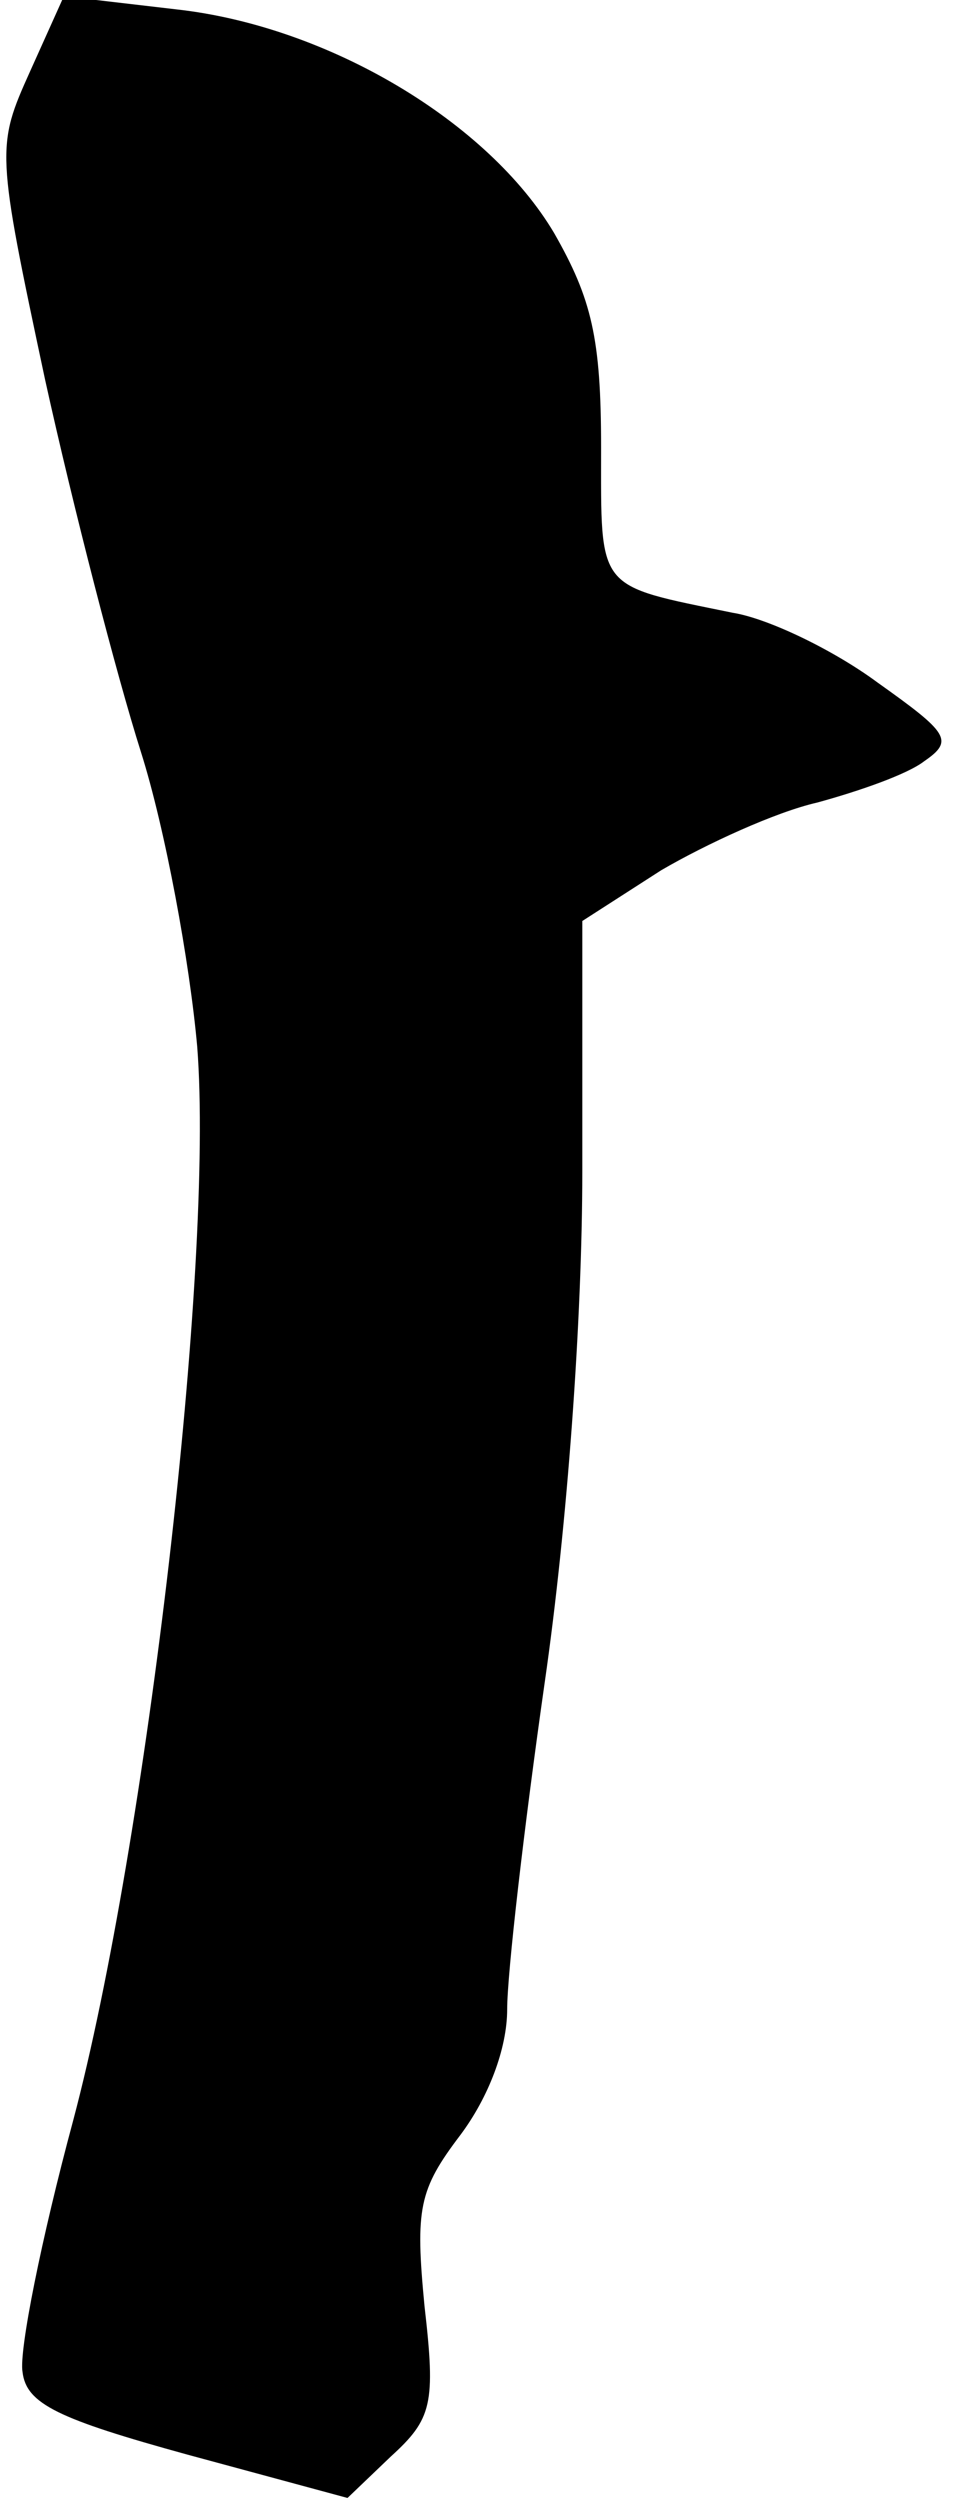 <?xml version="1.0" standalone="no"?>
<!DOCTYPE svg PUBLIC "-//W3C//DTD SVG 20010904//EN"
 "http://www.w3.org/TR/2001/REC-SVG-20010904/DTD/svg10.dtd">
<svg version="1.0" xmlns="http://www.w3.org/2000/svg"
 width="51pt" height="133pt" viewBox="0 0 51 133"
 preserveAspectRatio="xMidYMid meet">
<g transform="translate(0,133) scale(0.1,-0.1)"
fill="#000000" stroke="none">
<path fill="#000000" stroke="none" d="M16 1292 c-18 -40 -18 -42 8 -164 15
-68 38 -157 51 -198 13 -41 26 -112 30 -157 9 -116 -27 -424 -66 -571 -17 -63
-29 -123 -27 -134 2 -17 19 -25 88 -44 l85 -23 23 22 c22 20 24 28 18 80 -5
52 -3 62 19 91 15 20 25 46 25 67 0 19 9 97 20 174 12 83 20 193 20 272 l0
133 42 27 c24 14 61 31 83 36 22 6 48 15 57 22 16 11 13 15 -25 42 -23 17 -58
34 -77 37 -73 15 -70 11 -70 88 0 58 -5 79 -25 114 -35 59 -120 110 -201 119
l-60 7 -18 -40z"/>
</g>
</svg>
